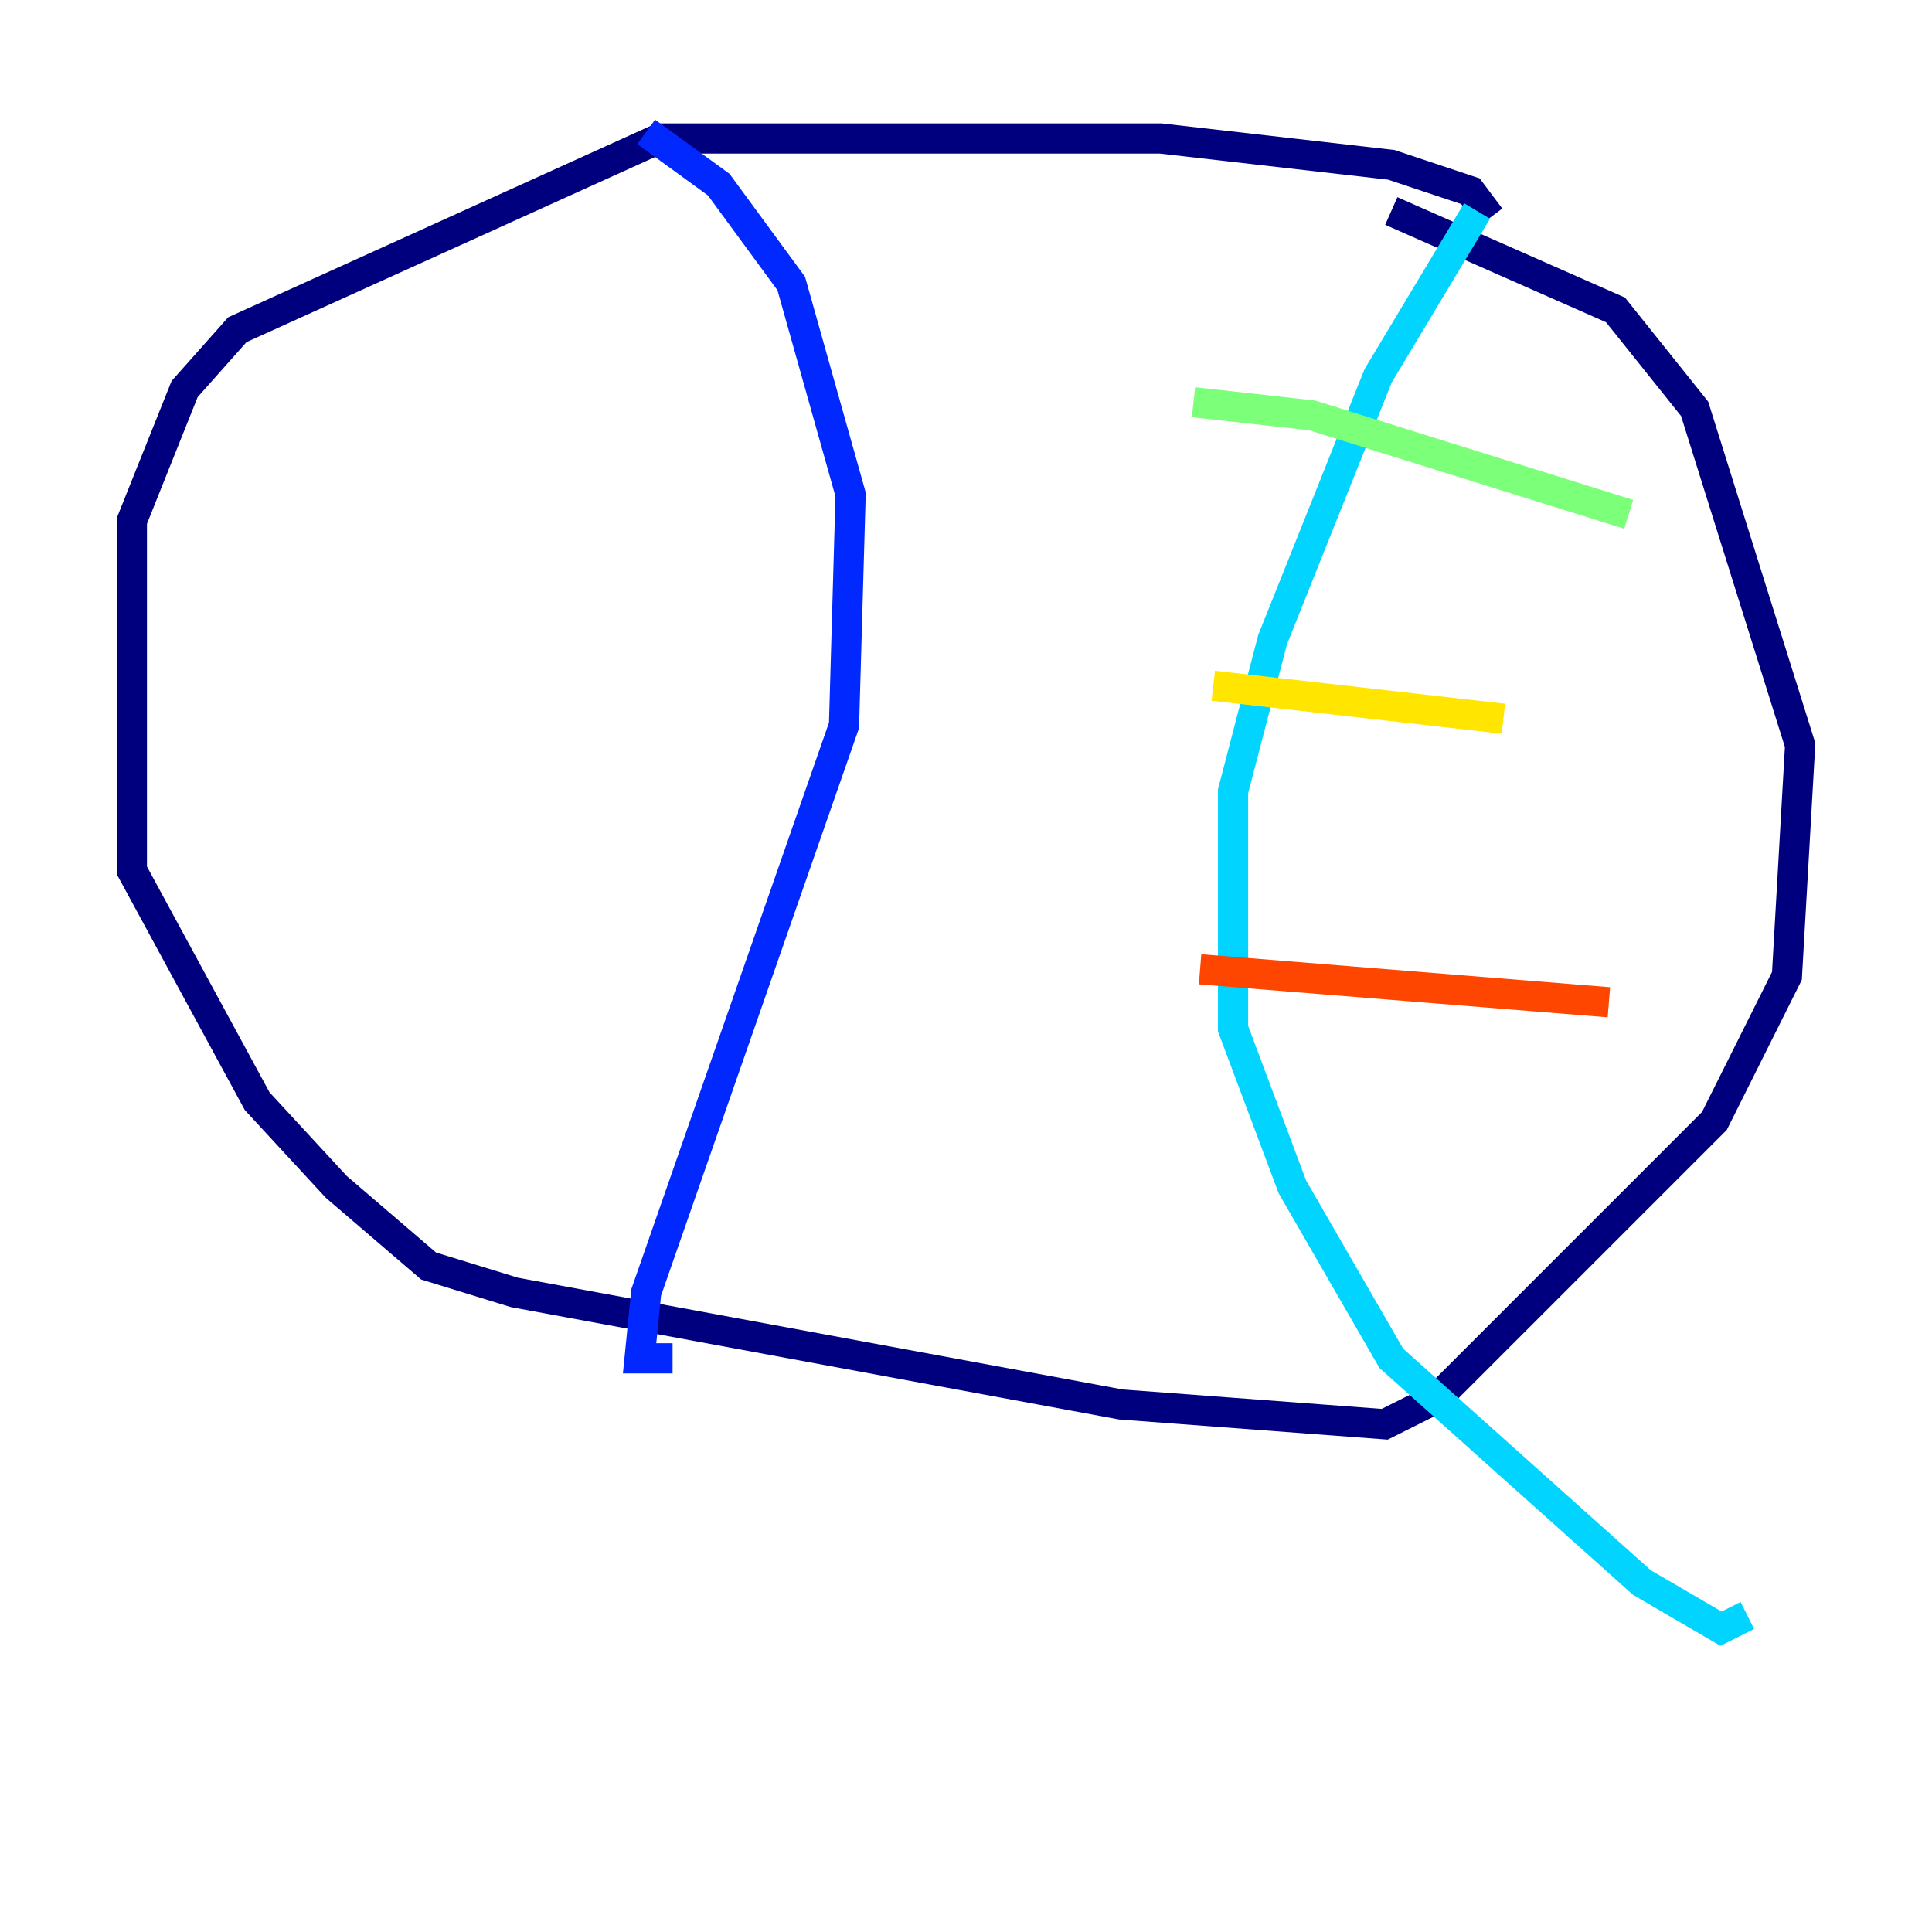 <?xml version="1.0" encoding="utf-8" ?>
<svg baseProfile="tiny" height="128" version="1.2" viewBox="0,0,128,128" width="128" xmlns="http://www.w3.org/2000/svg" xmlns:ev="http://www.w3.org/2001/xml-events" xmlns:xlink="http://www.w3.org/1999/xlink"><defs /><polyline fill="none" points="98.73,14.416 97.42,12.669 92.177,10.921 76.887,9.174 43.686,9.174 15.727,21.843 12.232,25.775 8.737,34.512 8.737,57.666 17.038,72.956 22.28,78.635 28.396,83.877 34.075,85.625 74.266,93.051 91.741,94.362 95.236,92.614 113.584,74.266 118.389,64.655 119.263,49.365 112.273,27.085 107.031,20.532 92.177,13.979" stroke="#00007f" stroke-width="2" /><polyline fill="none" points="42.812,8.737 47.618,12.232 52.423,18.785 56.355,32.764 55.918,48.055 42.812,85.625 42.375,89.993 44.56,89.993" stroke="#0028ff" stroke-width="2" /><polyline fill="none" points="97.857,13.979 91.304,24.901 84.314,42.375 81.693,52.423 81.693,68.15 85.625,78.635 92.177,89.993 108.778,104.846 114.02,107.904 115.768,107.031" stroke="#00d4ff" stroke-width="2" /><polyline fill="none" points="79.072,26.648 86.935,27.522 107.904,34.075" stroke="#7cff79" stroke-width="2" /><polyline fill="none" points="80.382,45.433 99.604,47.618" stroke="#ffe500" stroke-width="2" /><polyline fill="none" points="79.508,64.218 106.594,66.403" stroke="#ff4600" stroke-width="2" /><polyline fill="none" points="84.314,76.014 84.314,76.014" stroke="#7f0000" stroke-width="2" /></svg>